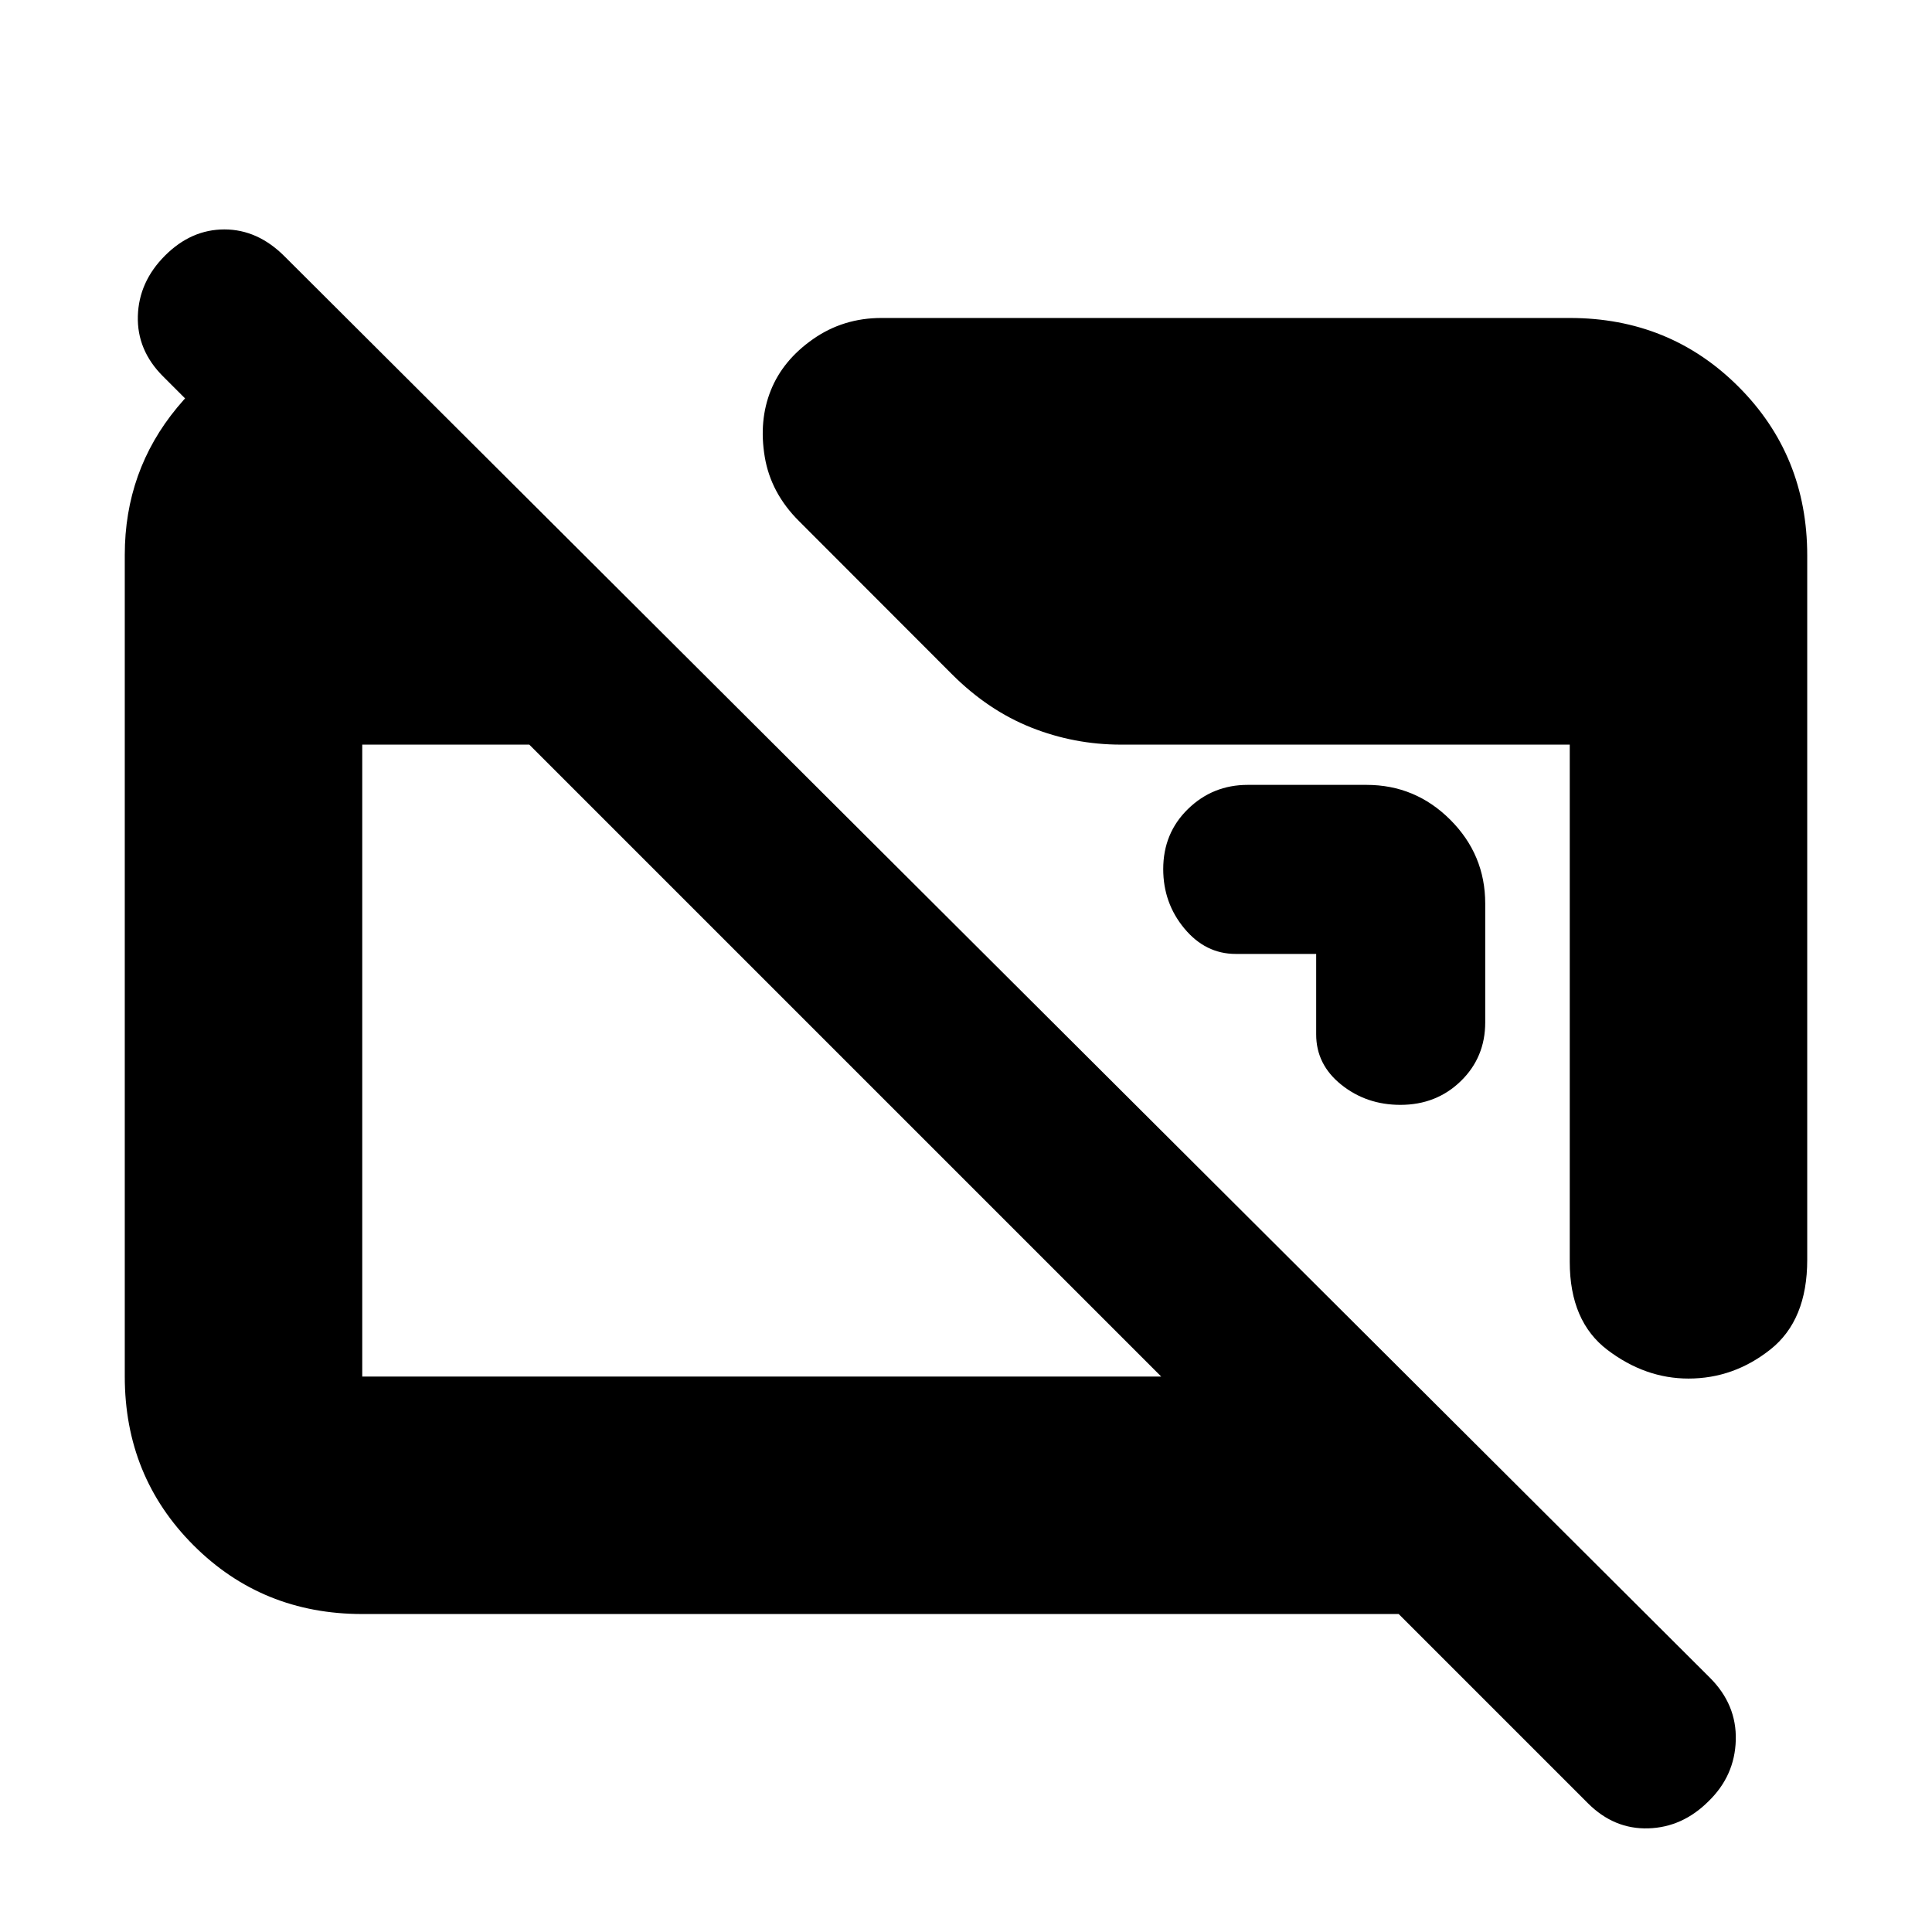 <svg xmlns="http://www.w3.org/2000/svg" height="20" viewBox="0 -960 960 960" width="20"><path d="M180-158q-49.7 0-83.85-34.16Q62-226.32 62-276.04v-408.24Q62-726 88.03-757.5T155-799h11v111l-85-85q-13-13-12.5-30T82-833q13-13 29.5-13t29.85 13.34l708.3 706.32Q863-113 862.5-95.32T849-65q-13 13-30 13.5T789-64l-94-94H180Zm0-118h397L263-590h-83v314Zm718-408v350q0 30-18.25 44.5T839-275q-21.5 0-40.25-14.22T780-333v-257H557q-23.22 0-44.61-8.5T473-625l-75.92-76.01Q383-715 380-733q-3-18 3-33t21-25.5q15-10.5 34-10.5h342q49.7 0 83.85 34.15Q898-733.7 898-684ZM738-511v59q0 17.41-12.15 29.21-12.14 11.79-30 11.79-16.85 0-29.35-10T654-446v-40h-40q-15 0-25.5-12.65-10.5-12.64-10.5-29.5Q578-546 590.29-558q12.3-12 29.71-12h59q24.3 0 41.65 17.35Q738-535.3 738-511Z"/></svg>